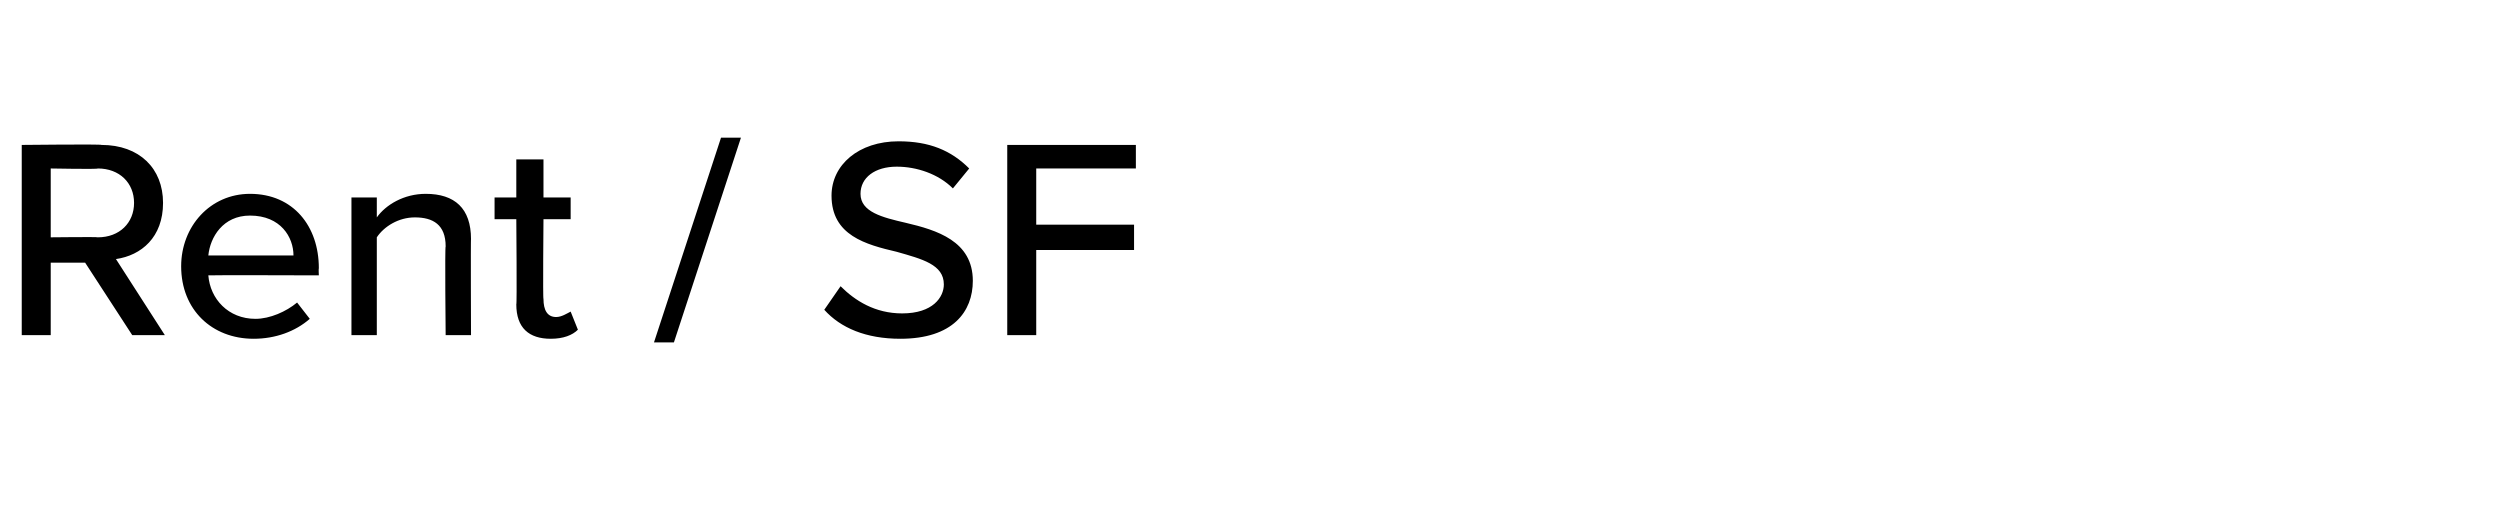 <?xml version="1.0" standalone="no"?>
<!DOCTYPE svg PUBLIC "-//W3C//DTD SVG 1.1//EN" "http://www.w3.org/Graphics/SVG/1.1/DTD/svg11.dtd">
<svg xmlns="http://www.w3.org/2000/svg" version="1.1" width="138px" height="28.3px" viewBox="0 -6 138 28.3" style="top:-6px">
  <desc>Rent SF</desc>
  <defs/>
  <g id="Polygon235938">
    <path d="M 4.7 8.5 L 2.8 8.5 L 2.8 12.5 L 1.2 12.5 L 1.2 2 C 1.2 2 5.64 1.95 5.6 2 C 7.7 2 9 3.3 9 5.2 C 9 7.1 7.8 8.1 6.4 8.3 C 6.4 8.3 9.1 12.5 9.1 12.5 L 7.3 12.5 L 4.7 8.5 Z M 5.4 3.3 C 5.43 3.35 2.8 3.3 2.8 3.3 L 2.8 7.1 C 2.8 7.1 5.43 7.07 5.4 7.1 C 6.6 7.1 7.4 6.3 7.4 5.2 C 7.4 4.1 6.6 3.3 5.4 3.3 Z M 13.8 4.7 C 16.2 4.7 17.6 6.5 17.6 8.8 C 17.58 8.83 17.6 9.2 17.6 9.2 C 17.6 9.2 11.51 9.18 11.5 9.2 C 11.6 10.5 12.6 11.6 14.1 11.6 C 14.9 11.6 15.8 11.2 16.4 10.7 C 16.4 10.7 17.1 11.6 17.1 11.6 C 16.3 12.3 15.2 12.7 14 12.7 C 11.7 12.7 10 11.1 10 8.7 C 10 6.5 11.6 4.7 13.8 4.7 Z M 11.5 8.1 C 11.5 8.1 16.2 8.1 16.2 8.1 C 16.2 7.1 15.5 5.9 13.8 5.9 C 12.3 5.9 11.6 7.1 11.5 8.1 Z M 24.6 7.6 C 24.6 6.4 23.9 6 22.9 6 C 22 6 21.2 6.5 20.8 7.1 C 20.8 7.07 20.8 12.5 20.8 12.5 L 19.4 12.5 L 19.4 4.9 L 20.8 4.9 C 20.8 4.9 20.8 5.95 20.8 6 C 21.3 5.3 22.3 4.7 23.5 4.7 C 25.1 4.7 26 5.5 26 7.2 C 25.98 7.16 26 12.5 26 12.5 L 24.6 12.5 C 24.6 12.5 24.55 7.64 24.6 7.6 Z M 28.5 10.8 C 28.54 10.85 28.5 6.1 28.5 6.1 L 27.3 6.1 L 27.3 4.9 L 28.5 4.9 L 28.5 2.8 L 30 2.8 L 30 4.9 L 31.5 4.9 L 31.5 6.1 L 30 6.1 C 30 6.1 29.96 10.53 30 10.5 C 30 11.1 30.2 11.5 30.7 11.5 C 31 11.5 31.3 11.3 31.5 11.2 C 31.5 11.2 31.9 12.2 31.9 12.2 C 31.6 12.5 31.1 12.7 30.4 12.7 C 29.2 12.7 28.5 12.1 28.5 10.8 Z M 39.8 1.6 L 40.9 1.6 L 37.2 12.9 L 36.1 12.9 L 39.8 1.6 Z M 46.4 9.8 C 47.2 10.6 48.3 11.3 49.8 11.3 C 51.5 11.3 52.1 10.4 52.1 9.7 C 52.1 8.6 50.9 8.3 49.5 7.9 C 47.8 7.5 45.9 7 45.9 4.8 C 45.9 3.1 47.4 1.8 49.6 1.8 C 51.3 1.8 52.5 2.3 53.5 3.3 C 53.5 3.3 52.6 4.4 52.6 4.4 C 51.8 3.6 50.6 3.2 49.5 3.2 C 48.3 3.2 47.5 3.8 47.5 4.7 C 47.5 5.7 48.7 6 50 6.3 C 51.7 6.7 53.7 7.3 53.7 9.5 C 53.7 11.2 52.6 12.7 49.7 12.7 C 47.8 12.7 46.4 12.1 45.5 11.1 C 45.5 11.1 46.4 9.8 46.4 9.8 Z M 55.6 2 L 62.7 2 L 62.7 3.3 L 57.2 3.3 L 57.2 6.4 L 62.6 6.4 L 62.6 7.8 L 57.2 7.8 L 57.2 12.5 L 55.6 12.5 L 55.6 2 Z " stroke="none" fill="#000"/>
  </g>
</svg>